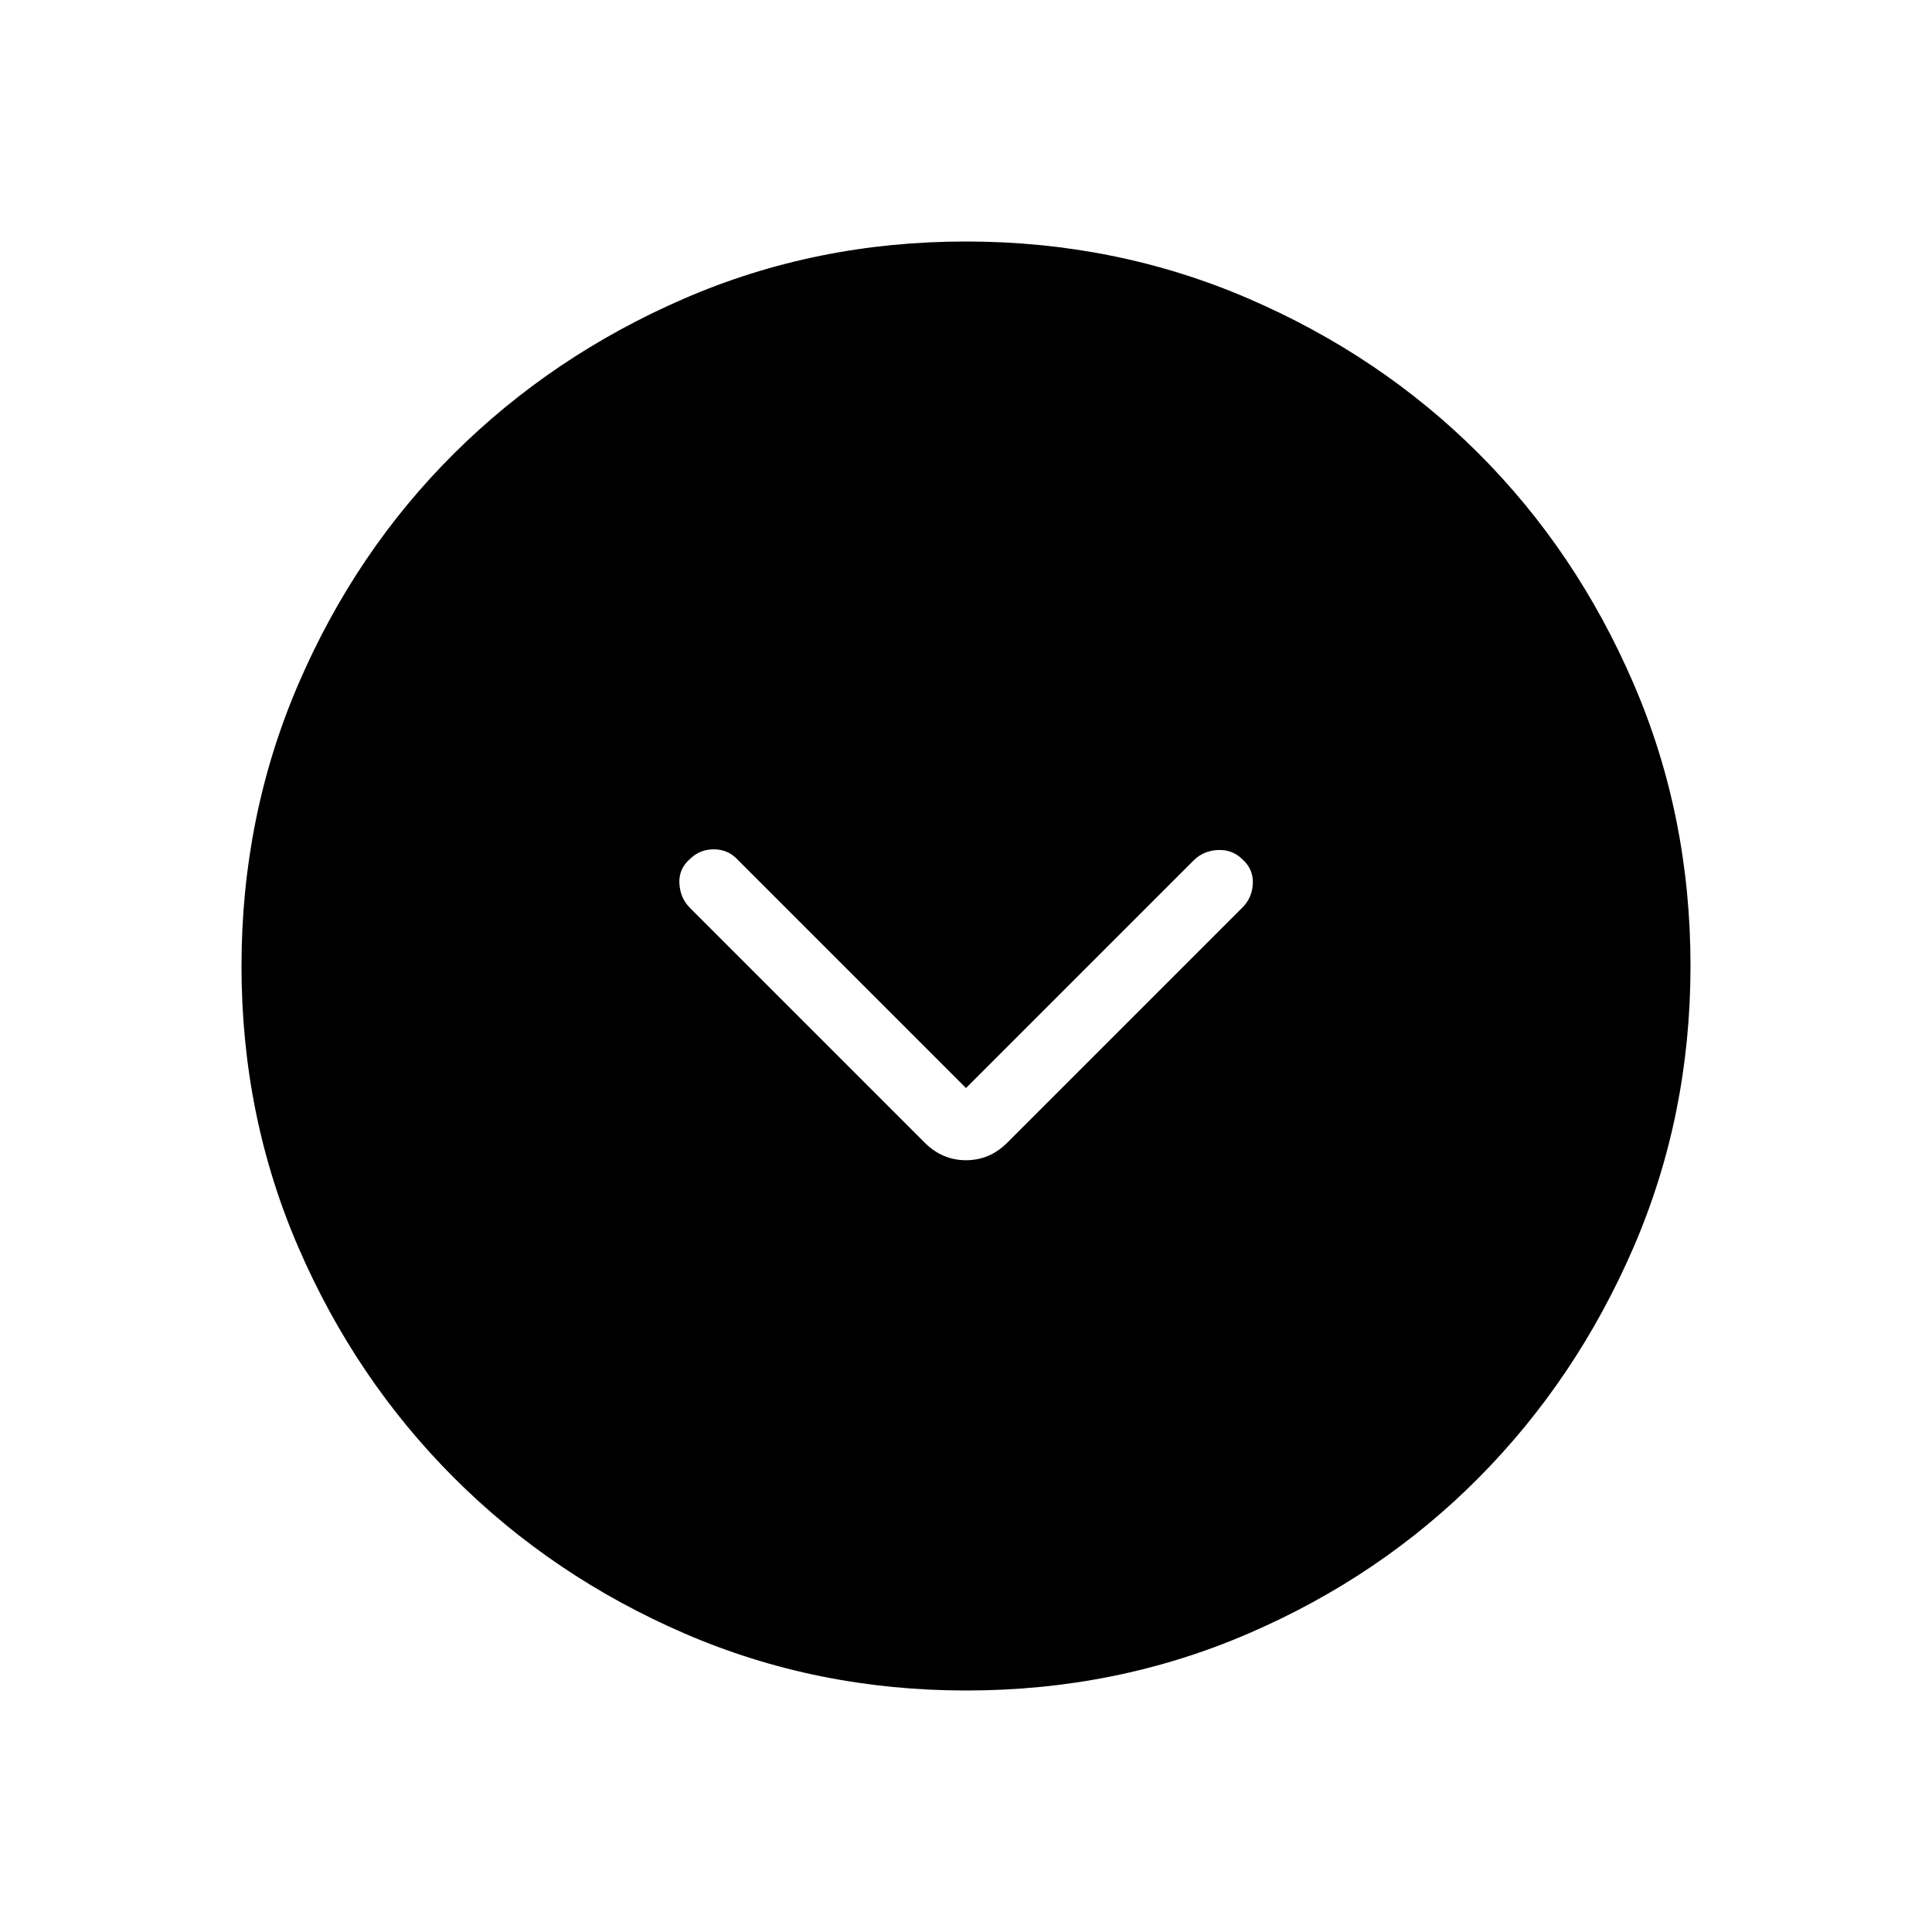 <svg xmlns="http://www.w3.org/2000/svg" height="40" viewBox="0 -960 960 960" width="40"><path d="M480-419.36 366.18-533.18q-4.6-4.79-11.53-4.79t-11.8 4.79q-5.64 4.87-5.26 12.17.38 7.29 5.26 12.16l116.64 116.64q8.72 8.72 20.51 8.72 11.79 0 20.51-8.72l116.87-116.87q4.88-4.87 5.15-12.05.26-7.18-5.38-12.05-4.87-4.79-12.05-4.45-7.18.35-12.05 5.22L480-419.36Zm.13 299.36q-74.51 0-140-28.34-65.48-28.34-114.44-77.25-48.96-48.92-77.32-114.34Q120-405.35 120-479.87q0-74.67 28.34-140.41 28.34-65.73 77.25-114.36 48.92-48.63 114.34-76.99Q405.35-840 479.87-840q74.67 0 140.41 28.34 65.73 28.34 114.36 76.92 48.63 48.58 76.99 114.26Q840-554.81 840-480.13q0 74.51-28.34 140-28.34 65.48-76.92 114.44-48.58 48.96-114.26 77.32Q554.81-120 480.13-120Z"/></svg>